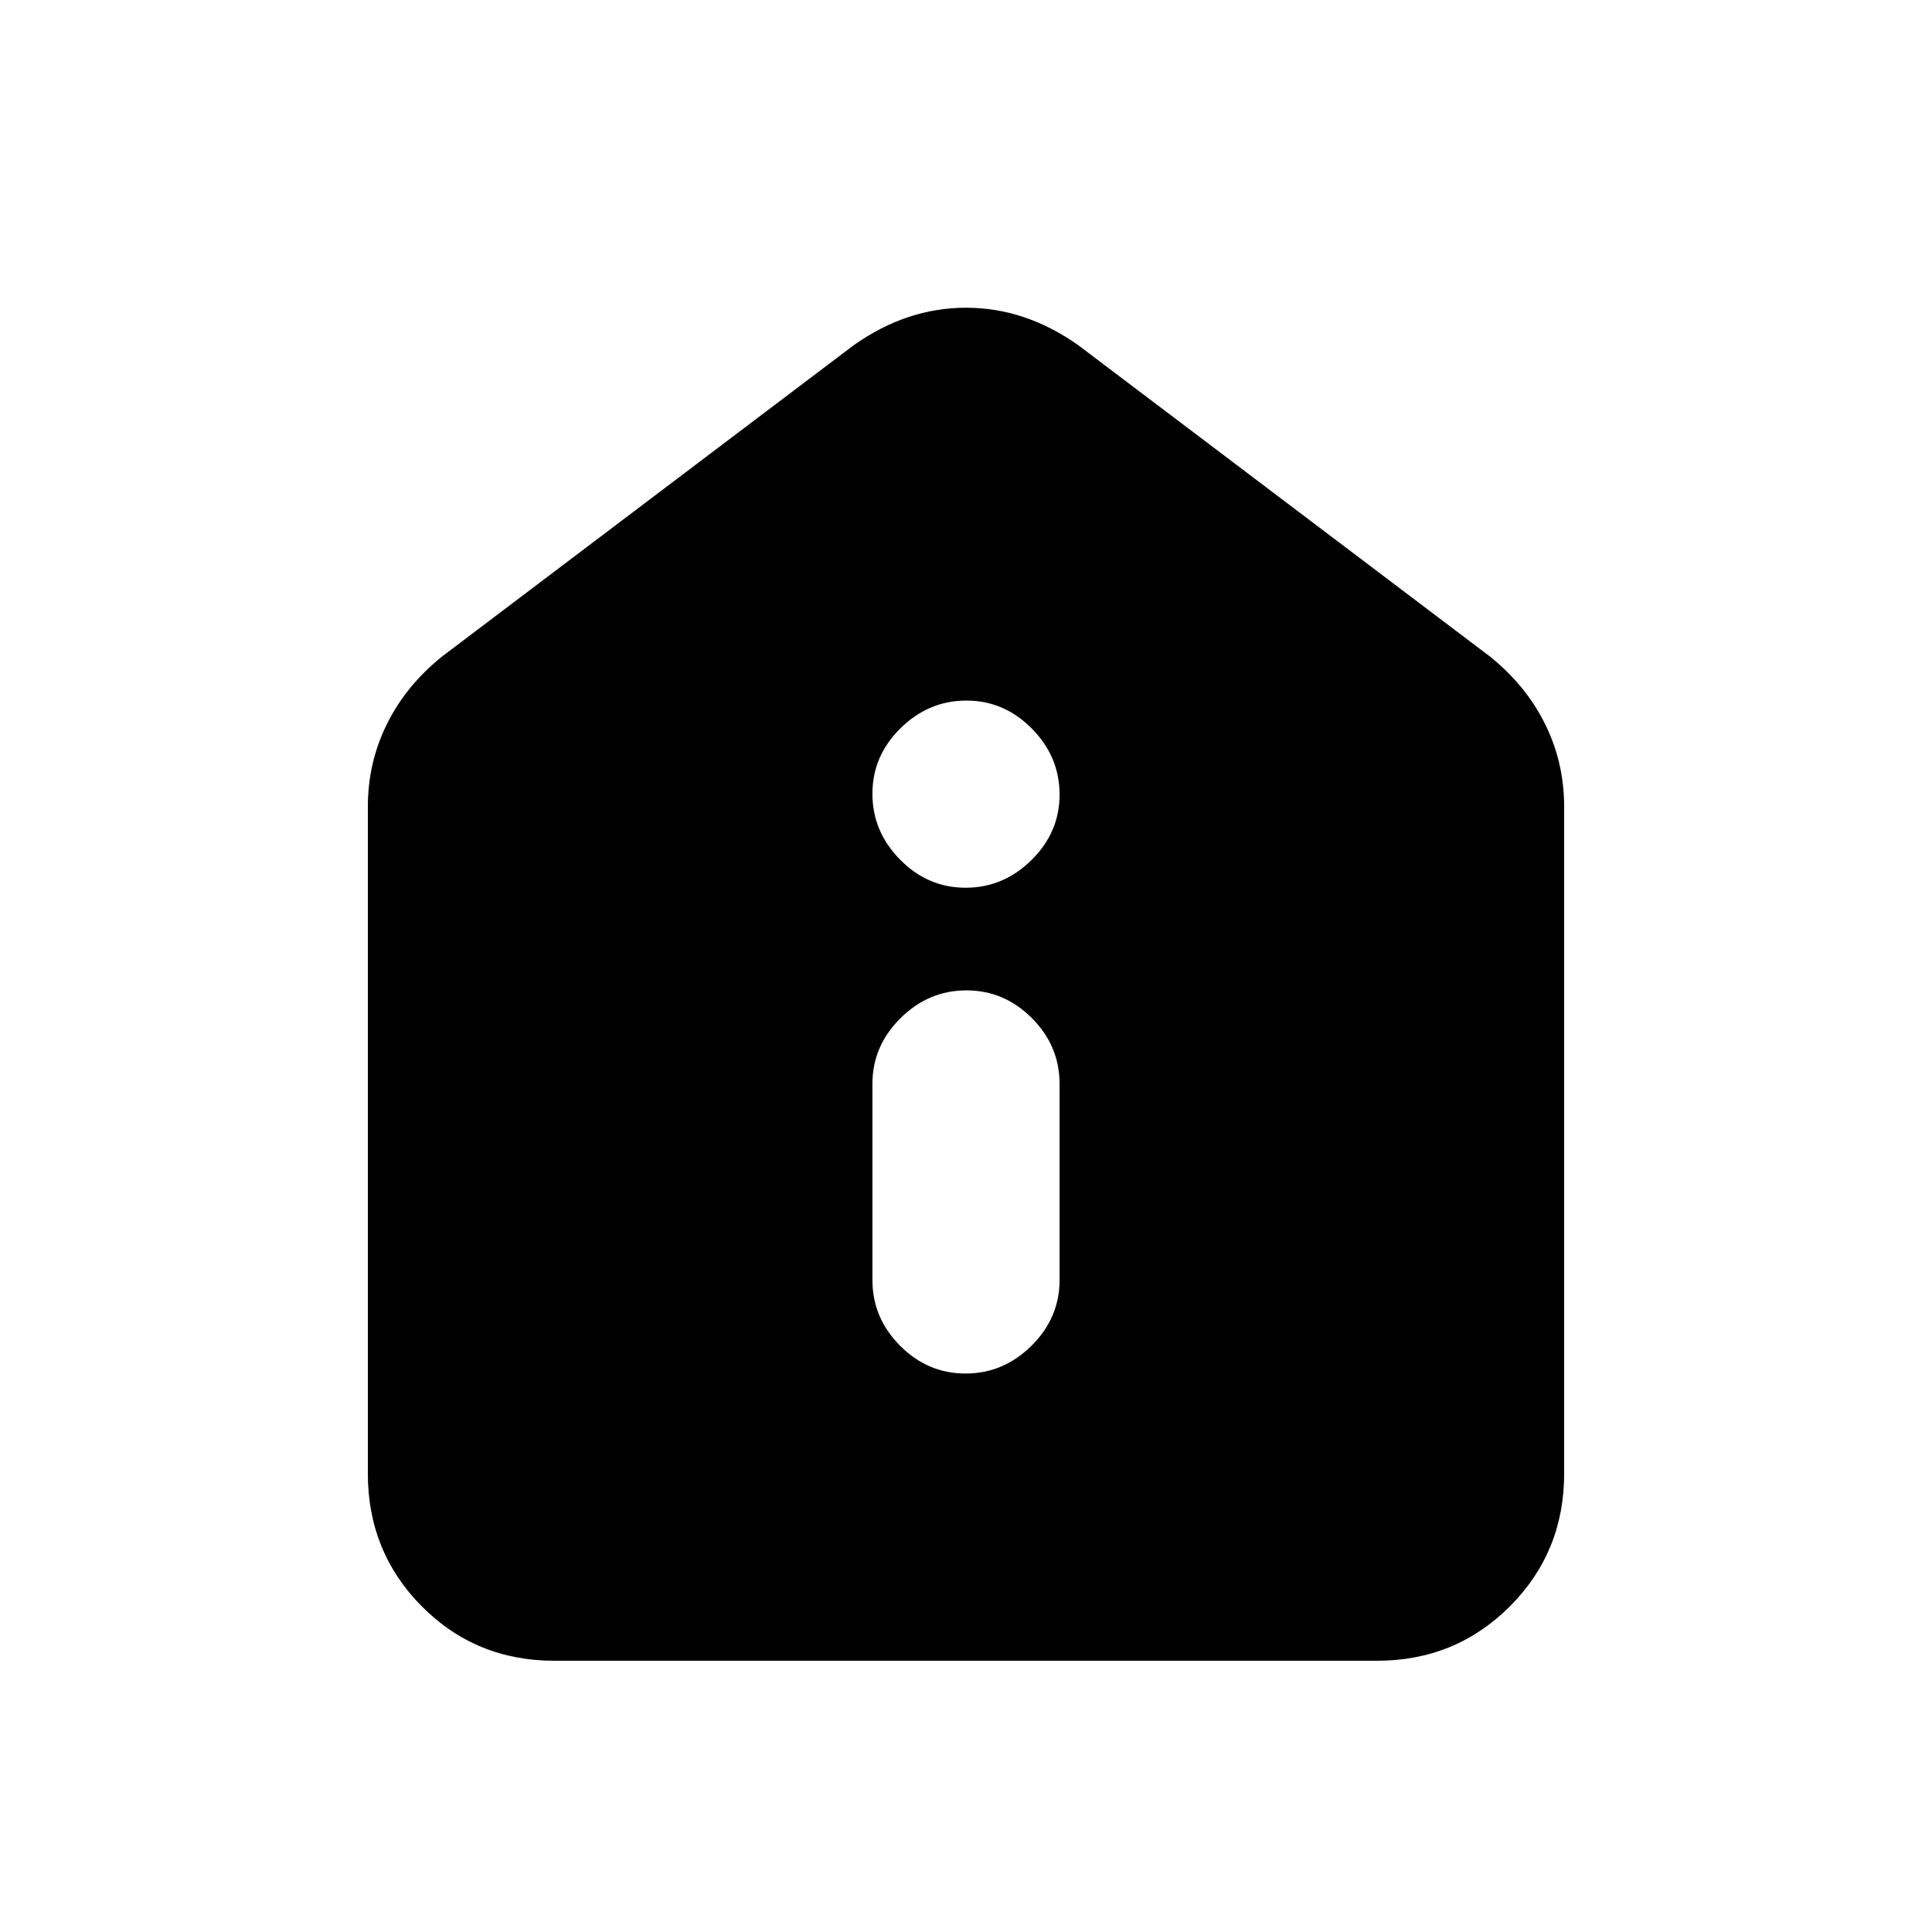 <svg xmlns="http://www.w3.org/2000/svg" height="20" viewBox="0 -960 960 960" width="20"><path d="M479.79-277.5q18.8 0 32.75-13.81 13.96-13.8 13.96-32.69v-97.39q0-18.89-13.75-32.69-13.74-13.81-32.54-13.81-18.8 0-32.75 13.81-13.96 13.8-13.96 32.69V-324q0 18.89 13.75 32.69 13.74 13.81 32.54 13.81Zm0-241.39q18.8 0 32.75-13.75 13.96-13.74 13.96-32.54 0-18.8-13.75-32.75-13.74-13.96-32.54-13.96-18.8 0-32.75 13.75-13.96 13.74-13.96 32.54 0 18.8 13.75 32.75 13.74 13.96 32.54 13.96ZM275.5-134.78q-39.02 0-65.87-27t-26.85-66v-331.33q0-22.07 9.55-41.26 9.54-19.2 27.63-33.65l204.21-154.42q26.35-18.65 55.83-18.65 29.48 0 55.83 18.65l204.21 154.42q18.09 14.45 27.63 33.65 9.55 19.19 9.55 41.26v331.33q0 39-27.01 66t-66.03 27H275.5Z"/></svg>